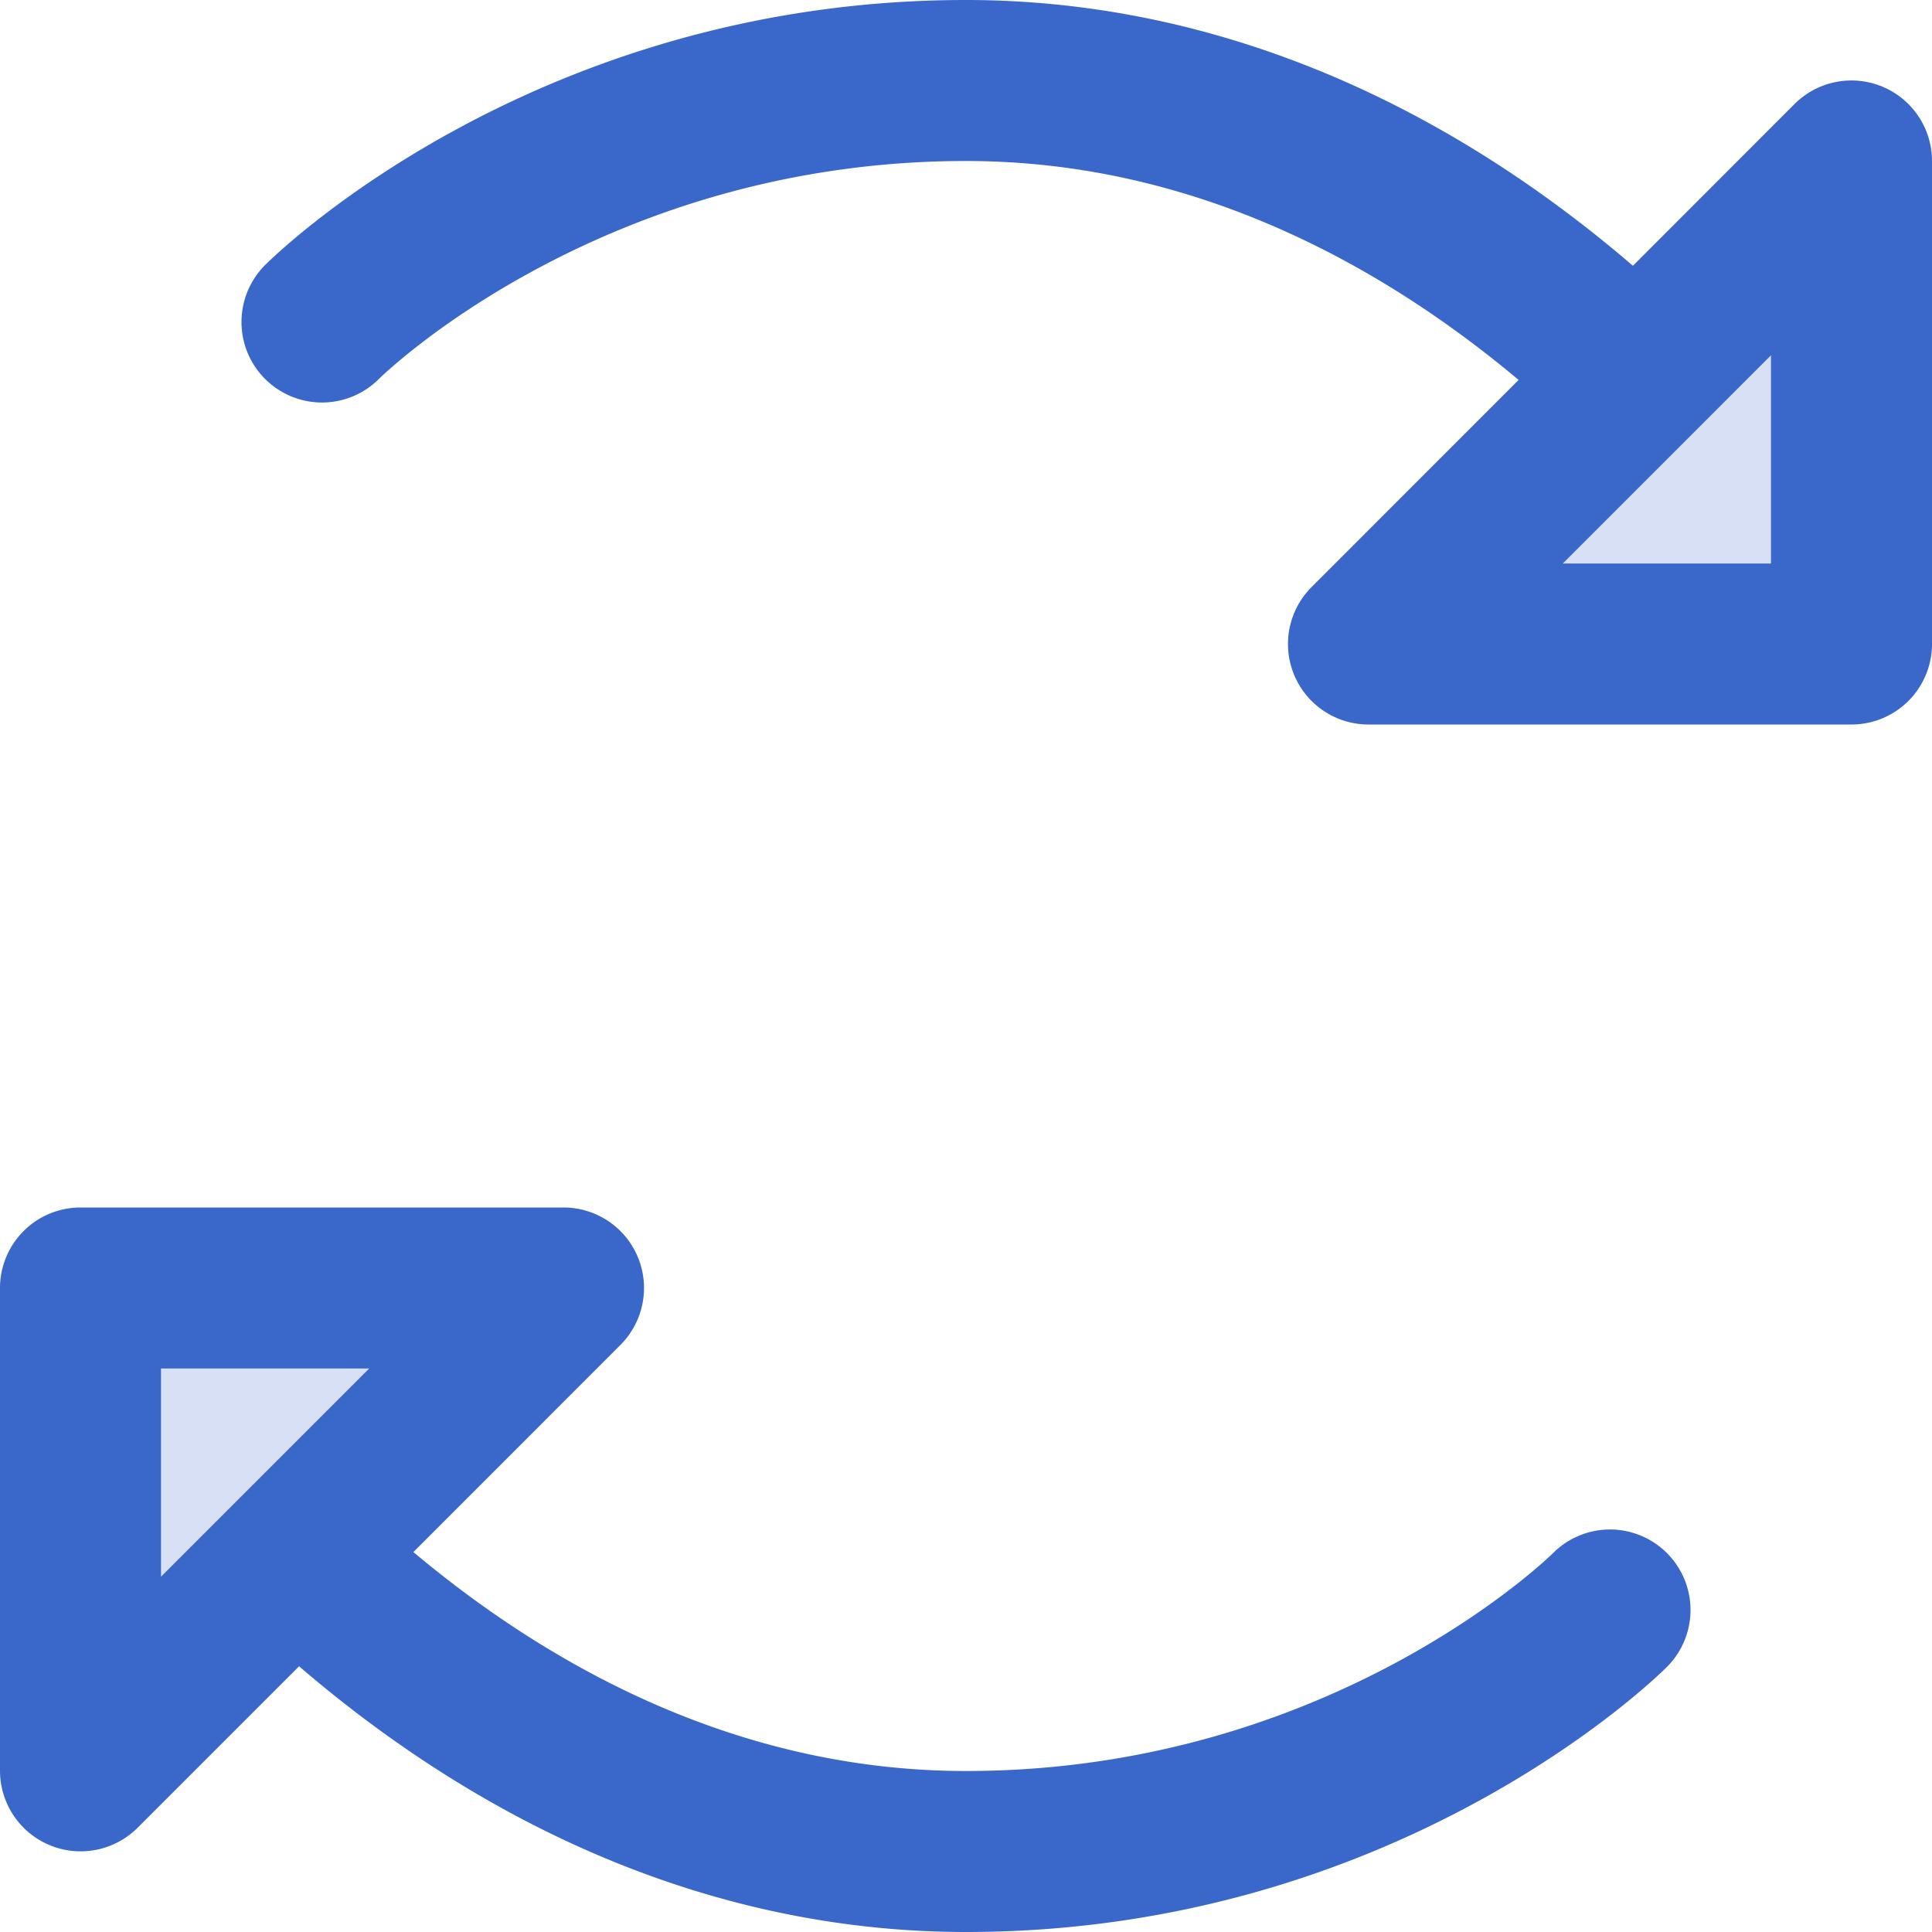 <svg width="30" height="30" viewBox="0 0 30 30" xmlns="http://www.w3.org/2000/svg">
    <g fill="#3A67CA" fill-rule="nonzero">
        <path d="M28.741 2.196v7.496h-7.495l7.495-7.496zM1.26 27.18l7.495-7.495H1.26v7.495z" opacity=".2"/>
        <path d="M29.228 1.345a1.25 1.25 0 0 0-1.362.27l-2.51 2.512C22.208 1.422 18.65 0 15 0 8.31 0 4.284 3.948 4.116 4.116a1.25 1.25 0 0 0 1.768 1.768C5.917 5.85 9.333 2.5 15 2.5c3.62 0 6.55 1.695 8.581 3.4l-3.215 3.216a1.25 1.25 0 0 0 .884 2.134h7.5A1.25 1.25 0 0 0 30 10V2.5a1.25 1.25 0 0 0-.772-1.155zM27.5 8.75h-3.233L27.5 5.517V8.75zm-3.384 15.366C24.083 24.15 20.667 27.5 15 27.5c-3.62 0-6.55-1.695-8.581-3.4l3.215-3.216a1.25 1.25 0 0 0-.884-2.134h-7.5A1.25 1.25 0 0 0 0 20v7.5a1.252 1.252 0 0 0 2.134.884l2.51-2.51C7.792 28.577 11.35 30 15 30c6.69 0 10.716-3.948 10.884-4.116a1.25 1.25 0 0 0-1.768-1.768zM2.5 21.25h3.233L2.5 24.483V21.25z"/>
    </g>
</svg>

